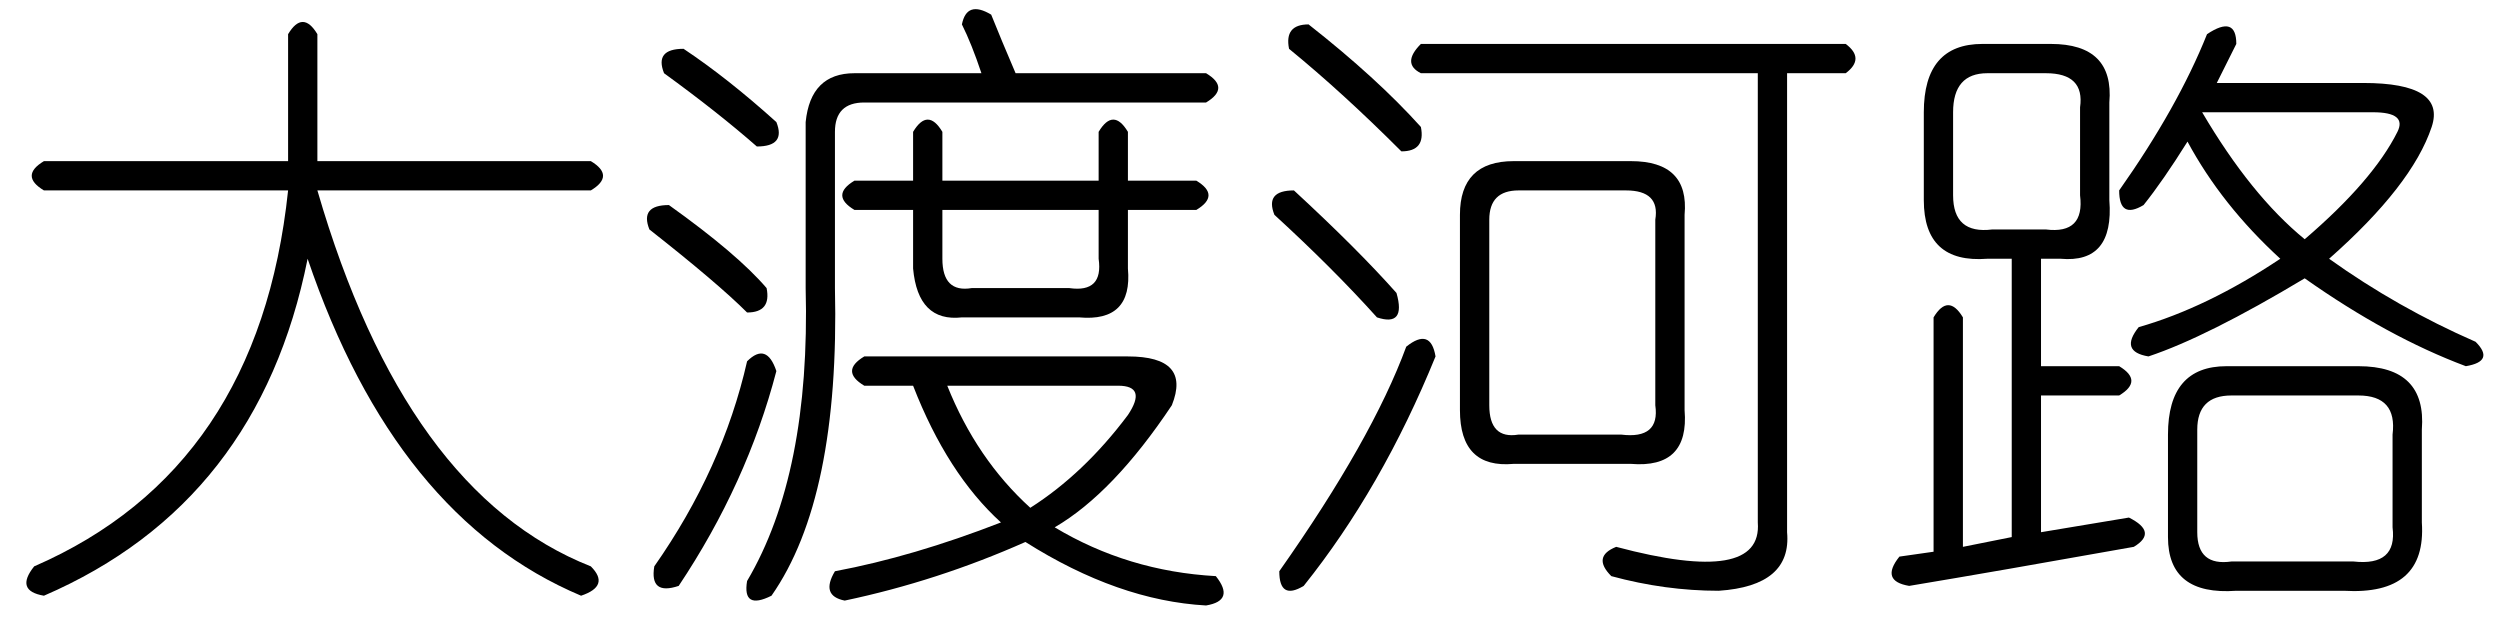 <?xml version='1.0' encoding='UTF-8'?>
<!-- This file was generated by dvisvgm 2.3.5 -->
<svg height='10.5pt' version='1.1' viewBox='-72 -72 42 10.5' width='42pt' xmlns='http://www.w3.org/2000/svg' xmlns:xlink='http://www.w3.org/1999/xlink'>
<defs>
<path d='M5.332 -8.039V-5.906H9.926Q10.336 -5.66 9.926 -5.414H5.332Q6.809 -0.328 9.926 0.902Q10.254 1.23 9.762 1.395Q6.645 0.082 5.168 -4.266Q4.348 -0.164 0.738 1.395Q0.246 1.312 0.574 0.902Q4.348 -0.738 4.84 -5.414H0.738Q0.328 -5.66 0.738 -5.906H4.84V-8.039Q5.086 -8.449 5.332 -8.039Z' id='g0-3670'/>
<path d='M0.984 -8.203Q2.133 -7.301 2.871 -6.48Q2.953 -6.07 2.543 -6.07Q1.559 -7.055 0.656 -7.793Q0.574 -8.203 0.984 -8.203ZM10.008 -7.875Q10.336 -7.629 10.008 -7.383H9.023V0.328Q9.105 1.23 7.875 1.312Q6.973 1.312 6.07 1.066Q5.742 0.738 6.152 0.574Q8.613 1.23 8.531 0.164V-7.383H2.871Q2.543 -7.547 2.871 -7.875H10.008ZM4.43 -5.906H6.398Q7.383 -5.906 7.301 -5.004V-1.723Q7.383 -0.738 6.398 -0.82H4.43Q3.527 -0.738 3.527 -1.723V-5.004Q3.527 -5.906 4.43 -5.906ZM6.316 -5.414H4.512Q4.02 -5.414 4.02 -4.922V-1.805Q4.02 -1.23 4.512 -1.312H6.234Q6.891 -1.23 6.809 -1.805V-4.922Q6.891 -5.414 6.316 -5.414ZM0.738 -5.414Q1.805 -4.43 2.461 -3.691Q2.625 -3.117 2.133 -3.281Q1.395 -4.102 0.41 -5.004Q0.246 -5.414 0.738 -5.414ZM3.117 -2.625Q2.215 -0.41 0.902 1.23Q0.492 1.477 0.492 0.984Q2.051 -1.23 2.625 -2.789Q3.035 -3.117 3.117 -2.625Z' id='g0-8674'/>
<path d='M5.66 -8.203Q5.742 -8.613 6.152 -8.367Q6.316 -7.957 6.562 -7.383H9.762Q10.172 -7.137 9.762 -6.891H4.02Q3.527 -6.891 3.527 -6.398V-3.773Q3.609 -0.246 2.461 1.395Q1.969 1.641 2.051 1.148Q3.117 -0.656 3.035 -3.773V-6.562Q3.117 -7.383 3.855 -7.383H5.988Q5.824 -7.875 5.66 -8.203ZM0.984 -7.793Q1.723 -7.301 2.543 -6.562Q2.707 -6.152 2.215 -6.152Q1.559 -6.727 0.656 -7.383Q0.492 -7.793 0.984 -7.793ZM8.449 -4.102Q8.531 -3.199 7.629 -3.281H5.66Q4.922 -3.199 4.84 -4.102V-5.086H3.855Q3.445 -5.332 3.855 -5.578H4.84V-6.398Q5.086 -6.809 5.332 -6.398V-5.578H7.957V-6.398Q8.203 -6.809 8.449 -6.398V-5.578H9.598Q10.008 -5.332 9.598 -5.086H8.449V-4.102ZM7.957 -5.086H5.332V-4.266Q5.332 -3.691 5.824 -3.773H7.465Q8.039 -3.691 7.957 -4.266V-5.086ZM0.738 -5.168Q1.887 -4.348 2.379 -3.773Q2.461 -3.363 2.051 -3.363Q1.559 -3.855 0.41 -4.758Q0.246 -5.168 0.738 -5.168ZM2.051 -2.543Q2.379 -2.871 2.543 -2.379Q2.051 -0.492 0.902 1.23Q0.41 1.395 0.492 0.902Q1.641 -0.738 2.051 -2.543ZM4.02 -2.625H8.449Q9.516 -2.625 9.187 -1.805Q8.203 -0.328 7.219 0.246Q8.449 0.984 9.926 1.066Q10.254 1.477 9.762 1.559Q8.285 1.477 6.727 0.492Q5.25 1.148 3.691 1.477Q3.281 1.395 3.527 0.984Q4.84 0.738 6.316 0.164Q5.414 -0.656 4.84 -2.133H4.02Q3.609 -2.379 4.02 -2.625ZM8.285 -2.133H5.414Q5.906 -0.902 6.809 -0.082Q7.711 -0.656 8.449 -1.641Q8.777 -2.133 8.285 -2.133Z' id='g0-9040'/>
<path d='M5.578 -8.039Q6.07 -8.367 6.07 -7.875Q5.906 -7.547 5.742 -7.219H8.203Q9.598 -7.219 9.352 -6.48Q9.023 -5.496 7.629 -4.266Q8.777 -3.445 10.09 -2.871Q10.418 -2.543 9.926 -2.461Q8.613 -2.953 7.219 -3.937Q5.578 -2.953 4.594 -2.625Q4.102 -2.707 4.43 -3.117Q5.578 -3.445 6.809 -4.266Q5.824 -5.168 5.25 -6.234Q4.84 -5.578 4.512 -5.168Q4.102 -4.922 4.102 -5.414Q5.086 -6.809 5.578 -8.039ZM1.805 -7.875H2.953Q4.02 -7.875 3.937 -6.891V-5.25Q4.02 -4.184 3.117 -4.266H2.789V-2.461H4.102Q4.512 -2.215 4.102 -1.969H2.789V0.328L4.266 0.082Q4.758 0.328 4.348 0.574Q2.051 0.984 0.574 1.23Q0.082 1.148 0.41 0.738L0.984 0.656V-3.281Q1.23 -3.691 1.477 -3.281V0.574L2.297 0.41V-4.266H1.887Q0.82 -4.184 0.82 -5.25V-6.727Q0.82 -7.875 1.805 -7.875ZM2.871 -7.383H1.887Q1.312 -7.383 1.312 -6.727V-5.332Q1.312 -4.676 1.969 -4.758H2.871Q3.527 -4.676 3.445 -5.332V-6.809Q3.527 -7.383 2.871 -7.383ZM8.367 -6.727H5.496Q6.316 -5.332 7.219 -4.594Q8.367 -5.578 8.777 -6.398Q8.941 -6.727 8.367 -6.727ZM5.906 -2.461H8.121Q9.27 -2.461 9.187 -1.395V0.164Q9.27 1.395 7.875 1.312H6.07Q4.922 1.395 4.922 0.41V-1.312Q4.922 -2.461 5.906 -2.461ZM8.121 -1.969H5.988Q5.414 -1.969 5.414 -1.395V0.328Q5.414 0.902 5.988 0.82H8.039Q8.777 0.902 8.695 0.246V-1.312Q8.777 -1.969 8.121 -1.969Z' id='g0-17182'/>
</defs>
<g id='page1'>
<use x='-72' xlink:href='#g0-3670' y='-63.387'/>
<use x='-61.5' xlink:href='#g0-9040' y='-63.387'/>
<use x='-51' xlink:href='#g0-8674' y='-63.387'/>
<use x='-40.5' xlink:href='#g0-17182' y='-63.387'/>
</g>
</svg>